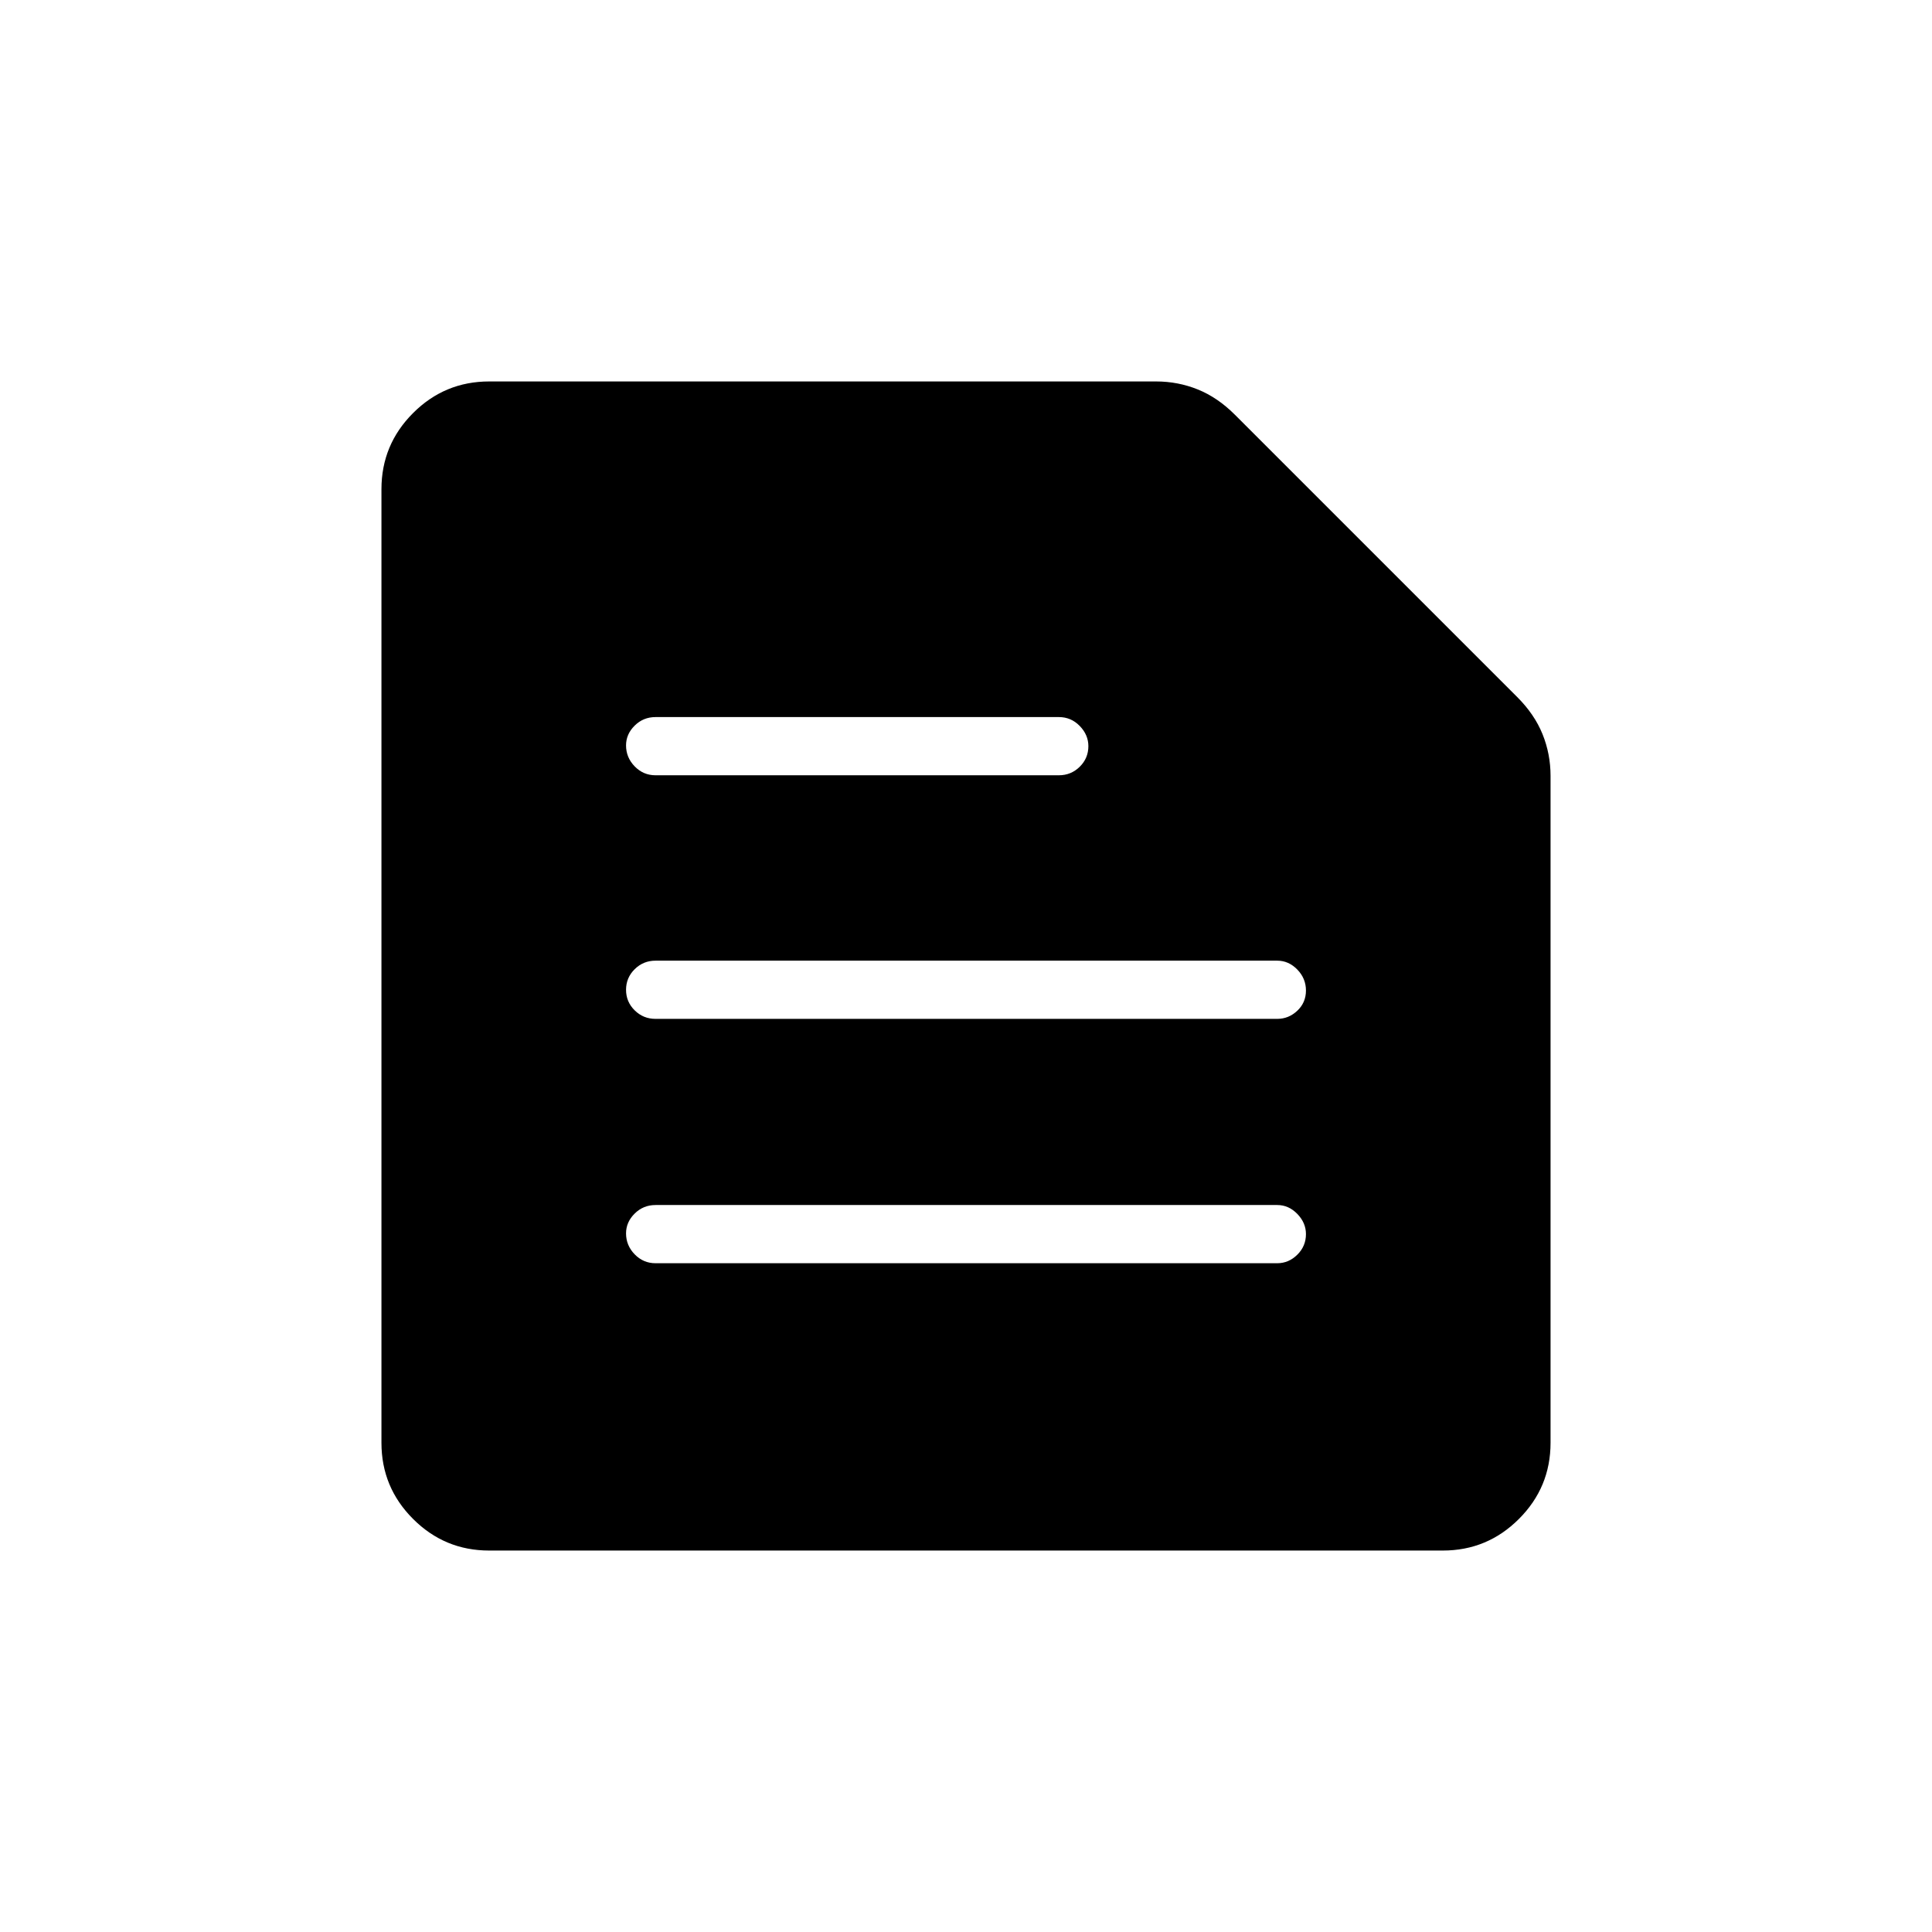 <svg xmlns="http://www.w3.org/2000/svg" height="20" viewBox="0 -960 960 960" width="20"><path d="M243.08-189.54q-22.13 0-37.83-15.71-15.71-15.7-15.71-37.83v-473.84q0-22.13 15.71-37.83 15.7-15.71 37.83-15.71h331.38q10.87 0 20.73 3.98 9.85 3.98 18.43 12.56l140.3 140.3q8.58 8.58 12.56 18.43 3.98 9.86 3.98 20.73v331.38q0 22.13-15.71 37.83-15.7 15.71-37.83 15.71H243.08Zm82.65-142.77h308.92q5.69 0 9.98-4.24t4.29-10.23q0-5.6-4.29-10.03-4.29-4.42-9.98-4.42H325.73q-6.07 0-10.36 4.24-4.29 4.24-4.29 9.85 0 5.99 4.29 10.41t10.36 4.42Zm0-121.42h308.92q5.69 0 9.98-4.05t4.29-10.04q0-5.99-4.29-10.41t-9.98-4.42H325.73q-6.07 0-10.36 4.24-4.29 4.24-4.29 10.23t4.29 10.22q4.29 4.23 10.36 4.23Zm0-121.04h200.42q6.07 0 10.37-4.24 4.29-4.24 4.29-10.23 0-5.61-4.29-10.03-4.3-4.42-10.37-4.42H325.73q-6.07 0-10.36 4.24-4.29 4.24-4.29 9.84 0 5.99 4.29 10.42 4.29 4.42 10.36 4.42Z"/></svg>